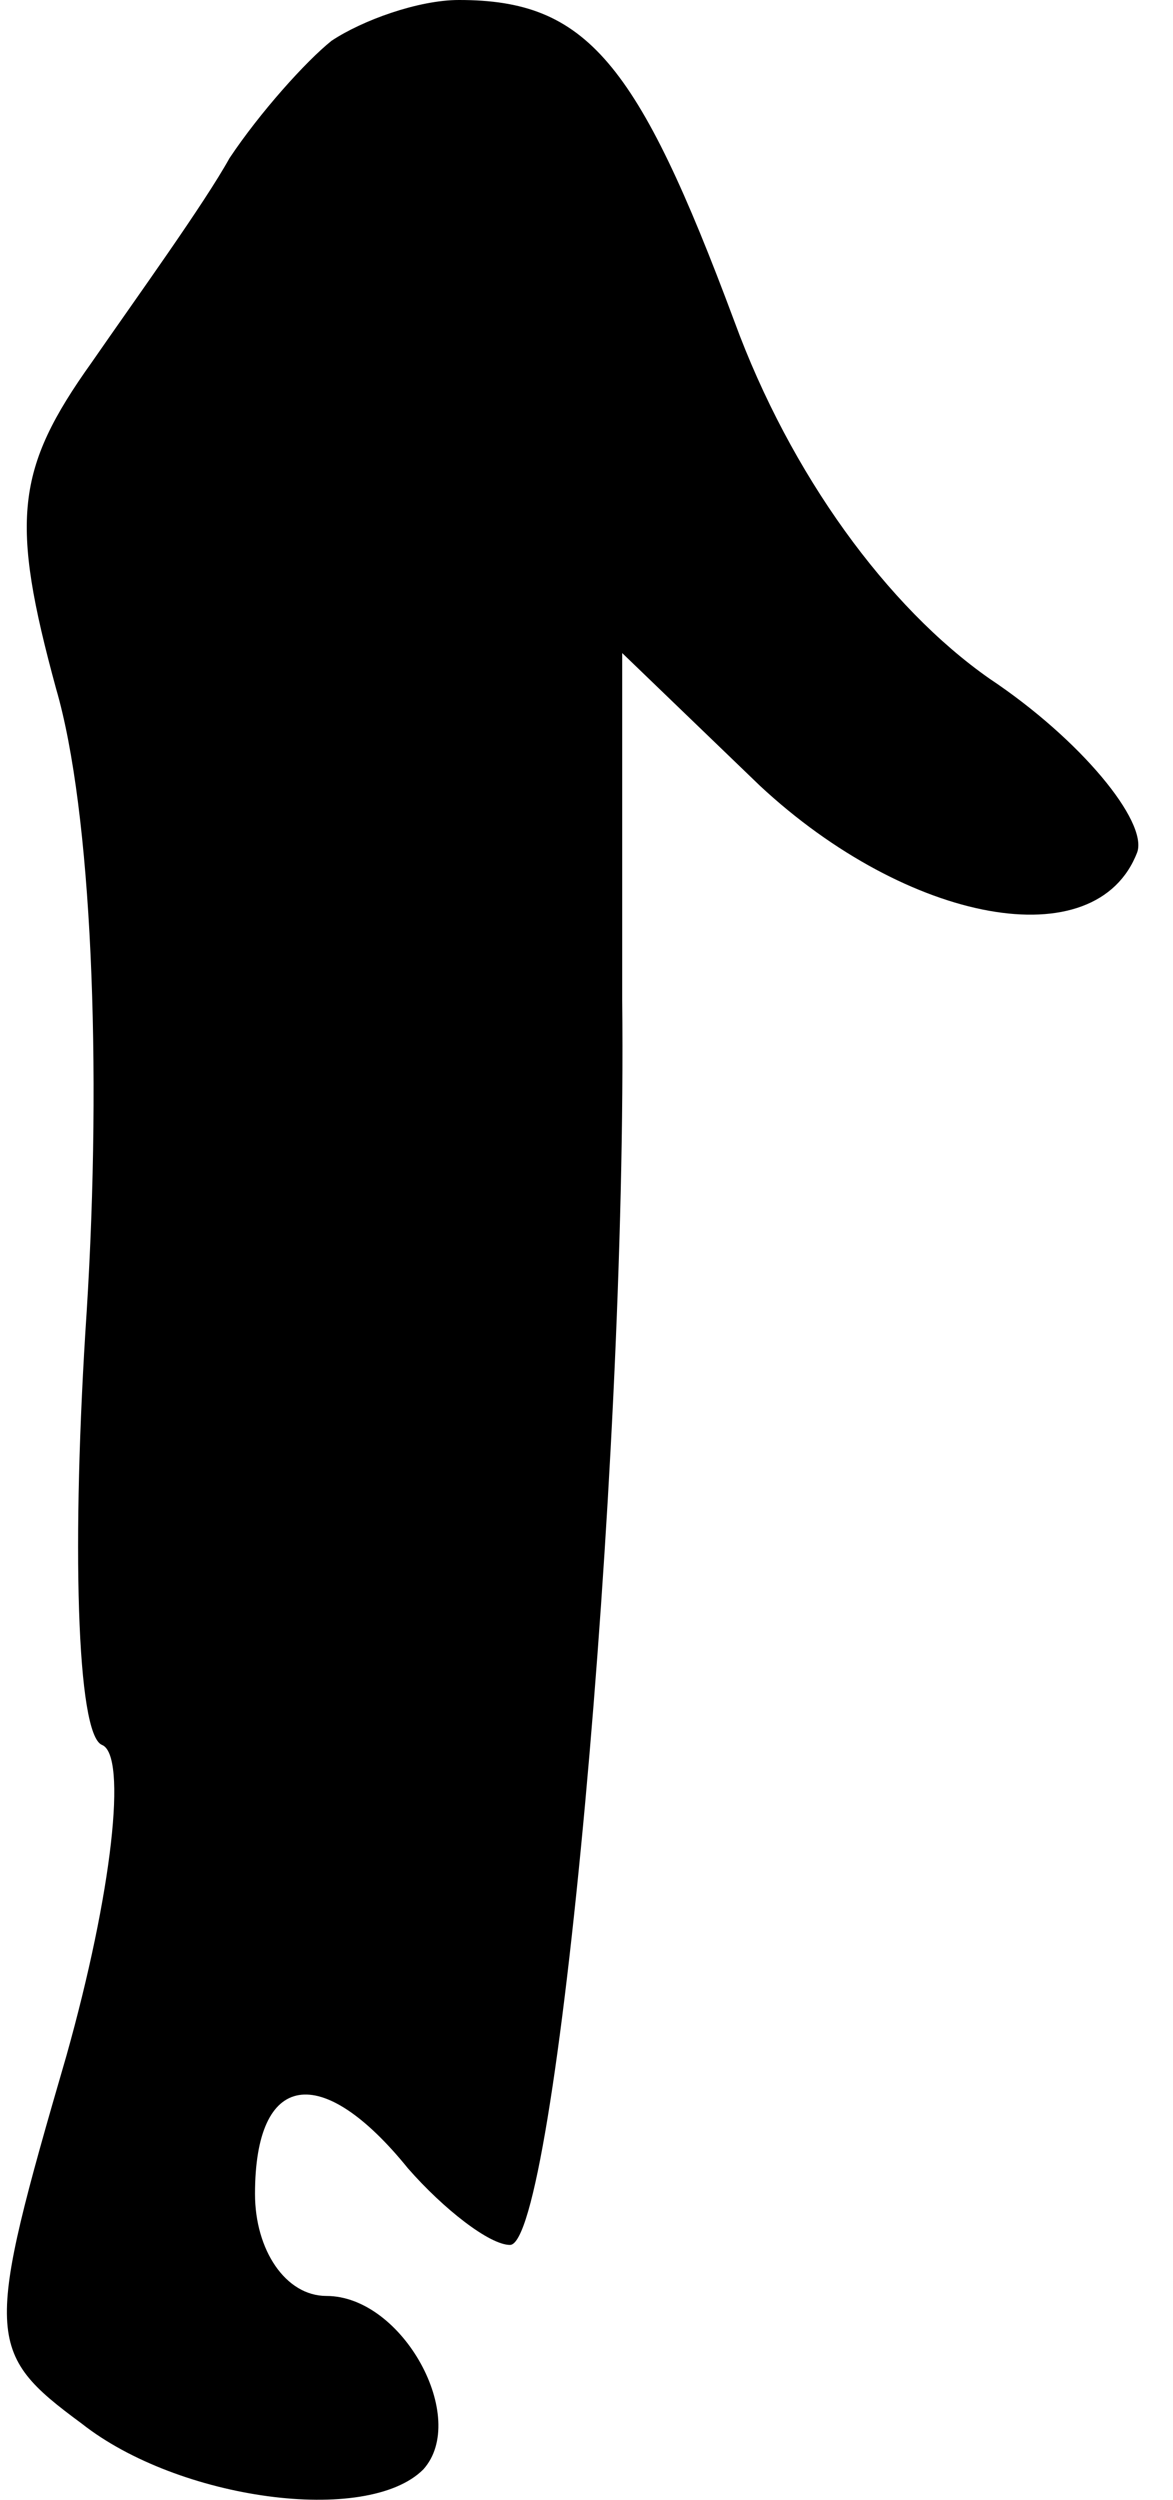 <?xml version="1.0" standalone="no"?>
<!DOCTYPE svg PUBLIC "-//W3C//DTD SVG 20010904//EN"
 "http://www.w3.org/TR/2001/REC-SVG-20010904/DTD/svg10.dtd">
<svg version="1.0" xmlns="http://www.w3.org/2000/svg"
 width="23pt" height="49pt" viewBox="0 0 23 49"
 preserveAspectRatio="xMidYMid meet">
<g transform="translate(0,49) scale(0.1,-0.1)"
fill="#000000" stroke="none">
<path fill="#000000" stroke="none" d="M65 482 c-5 -4 -14 -14 -20 -23 -5 -9
-18 -27 -27 -40 -15 -21 -16 -31 -7 -64 7 -24 9 -74 6 -122 -3 -45 -2 -83 3
-85 5 -2 2 -29 -7 -61 -16 -55 -16 -58 3 -72 19 -15 56 -20 67 -9 9 10 -4 34
-19 34 -8 0 -14 9 -14 20 0 24 13 26 30 5 7 -8 16 -15 20 -15 9 0 23 150 22
244 l0 68 27 -26 c29 -27 66 -34 74 -13 2 6 -11 22 -29 34 -20 14 -39 40 -50
70 -19 51 -29 63 -54 63 -8 0 -19 -4 -25 -8z"/>
</g>
</svg>
